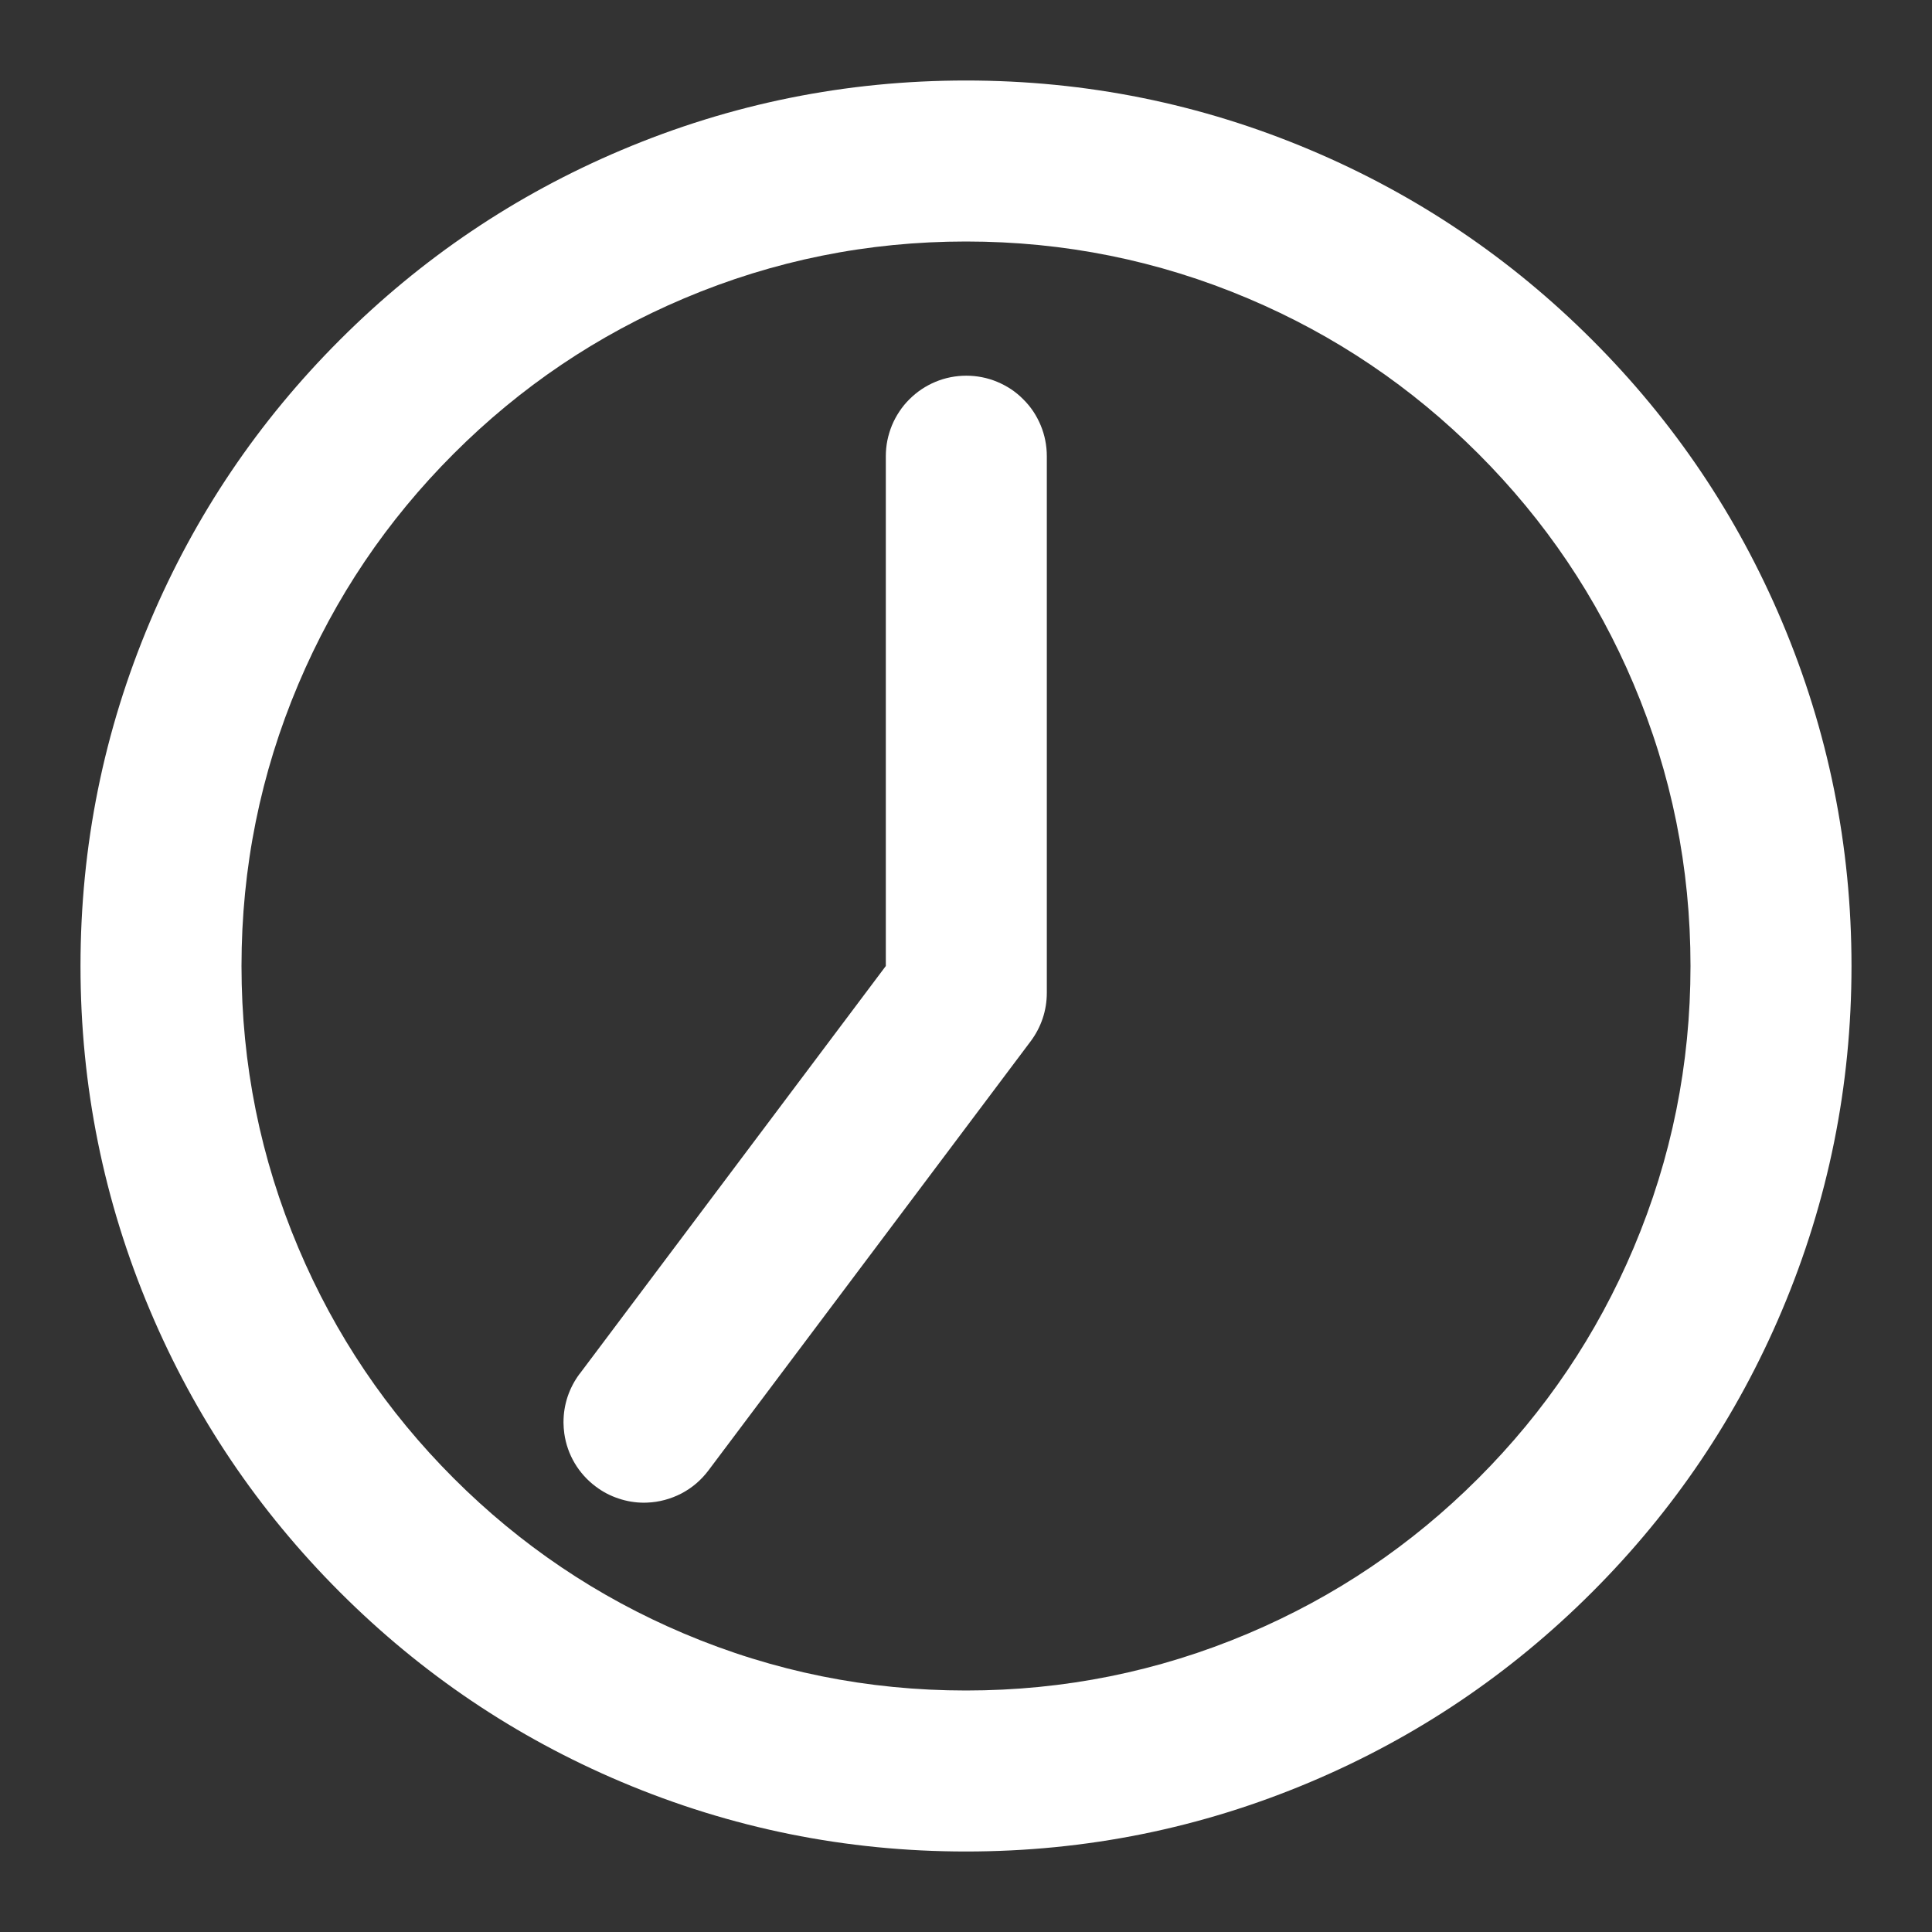 <svg xmlns="http://www.w3.org/2000/svg" xmlns:xlink="http://www.w3.org/1999/xlink" fill="none" version="1.1" width="24" height="24" viewBox="0 0 24 24"><rect x="0" y="0" width="24" height="24" fill="#333333" stroke="none"/><defs><clipPath id="master_svg0_34_17715/34_7002"><rect x="0" y="0" width="24" height="24" rx="0"/></clipPath></defs><g clip-path="url(#master_svg0_34_17715/34_7002)"><g></g><g><path d="M1.865,7.718Q1,9.763,1,12Q1,14.237,1.865,16.282Q2.7,18.256,4.222,19.778Q5.744,21.3,7.718,22.135Q9.763,23,12,23Q14.237,23,16.282,22.135Q18.256,21.3,19.778,19.778Q21.3,18.256,22.135,16.282Q23,14.237,23,12Q23,9.763,22.135,7.718Q21.3,5.744,19.778,4.222Q18.256,2.7,16.282,1.865Q14.237,1,12,1Q9.763,1,7.718,1.865Q5.744,2.7,4.222,4.222Q2.7,5.744,1.865,7.718ZM3.707,15.503Q3,13.832,3,12Q3,10.168,3.707,8.497Q4.39,6.882,5.636,5.636Q6.882,4.39,8.497,3.707Q10.168,3,12,3Q13.832,3,15.503,3.707Q17.118,4.39,18.364,5.636Q19.61,6.882,20.293,8.497Q21,10.168,21,12Q21,13.832,20.293,15.503Q19.61,17.118,18.364,18.364Q17.118,19.61,15.503,20.293Q13.832,21,12,21Q10.168,21,8.497,20.293Q6.882,19.61,5.636,18.364Q4.39,17.118,3.707,15.503Z" fill-rule="evenodd" fill="#FFFFFF" fill-opacity="1"/></g><g><path d="M7.201,17.066L7.2,17.066Q7.103,17.196,7.051,17.35Q7,17.504,7,17.667L7,17.675Q7.001,17.742,7.01,17.808Q7.038,18.005,7.139,18.176Q7.241,18.347,7.4,18.466Q7.529,18.564,7.684,18.615Q7.838,18.667,8,18.667Q8.019,18.667,8.038,18.666Q8.149,18.662,8.257,18.633Q8.365,18.604,8.464,18.553Q8.563,18.501,8.648,18.429Q8.733,18.356,8.8,18.267L8.8,18.267L12.804,12.934Q12.901,12.804,12.953,12.65Q13.004,12.496,13.004,12.333L13.004,5.667Q13.004,5.568,12.985,5.472Q12.966,5.375,12.928,5.284Q12.89,5.193,12.836,5.111Q12.781,5.029,12.711,4.96Q12.642,4.89,12.56,4.835Q12.478,4.781,12.387,4.743Q12.296,4.705,12.199,4.686Q12.103,4.667,12.004,4.667Q11.906,4.667,11.809,4.686Q11.712,4.705,11.621,4.743Q11.53,4.781,11.449,4.835Q11.367,4.89,11.297,4.96Q11.227,5.029,11.173,5.111Q11.118,5.193,11.08,5.284Q11.043,5.375,11.023,5.472Q11.004,5.568,11.004,5.667L11.004,12L7.201,17.066Z" fill-rule="evenodd" fill="#FFFFFF" fill-opacity="1"/></g></g></svg>